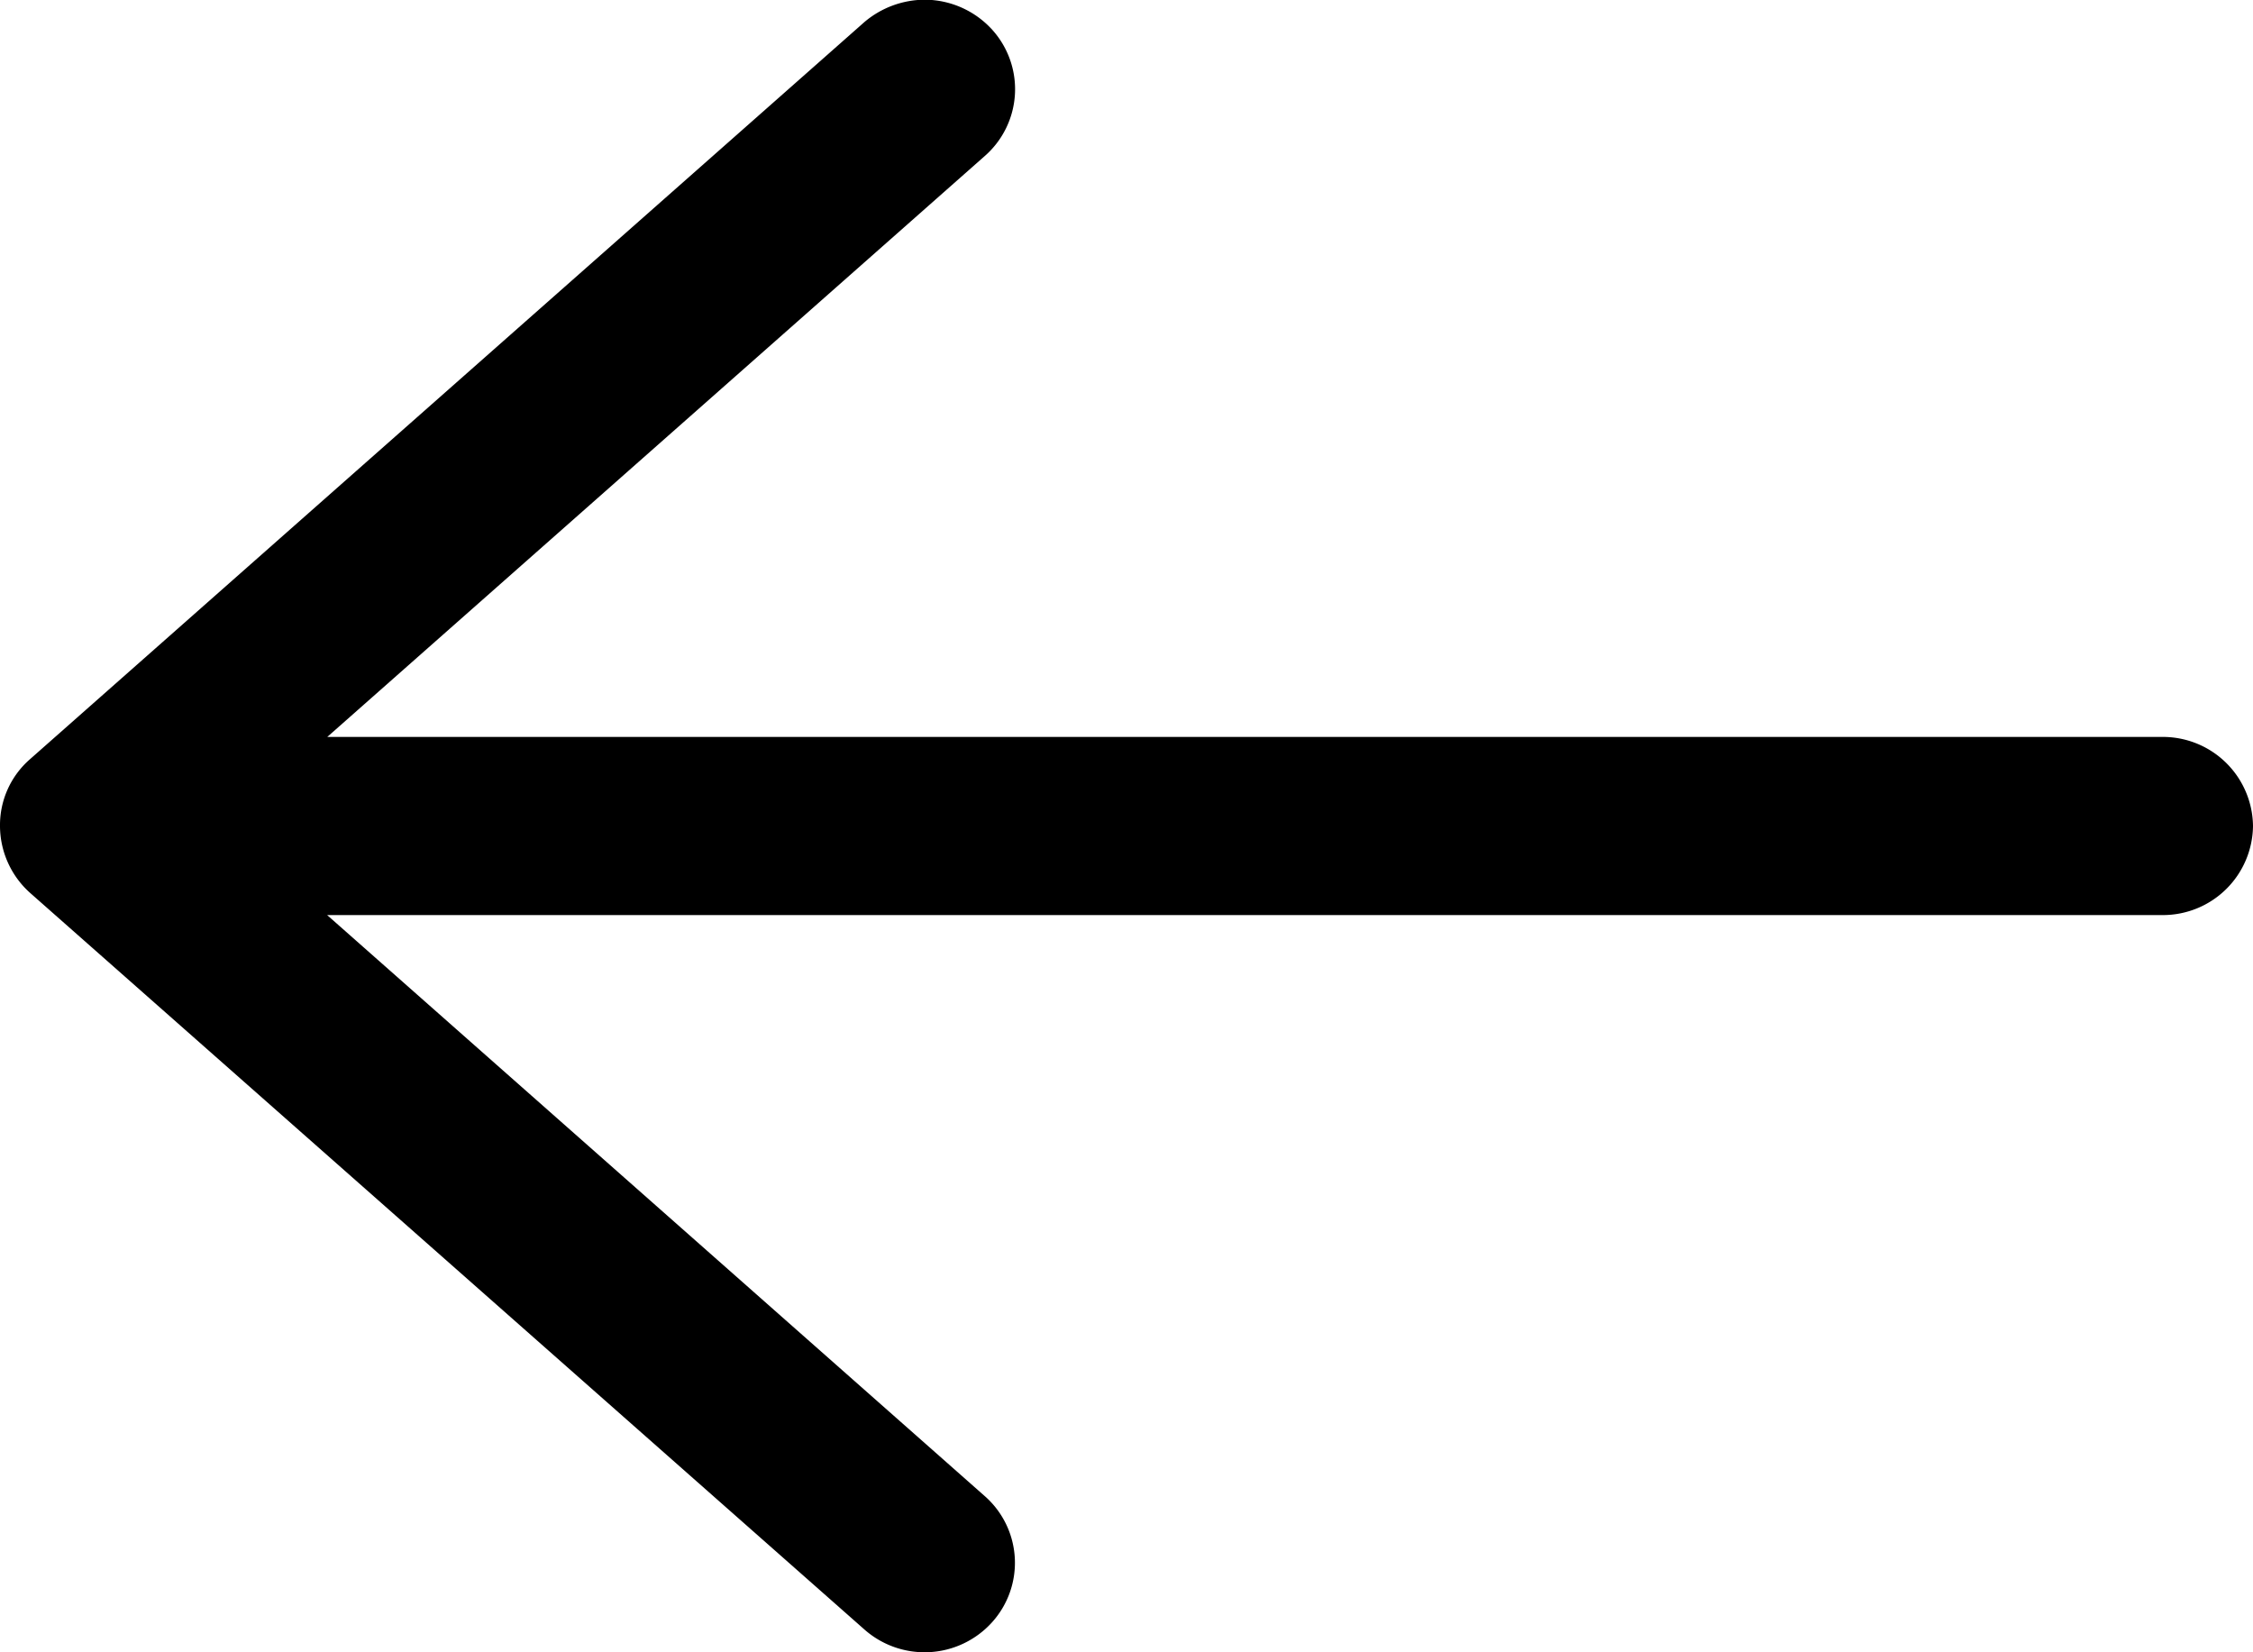 <svg xmlns="http://www.w3.org/2000/svg" width="15" height="11" viewBox="0 0 15 11">
  <g id="icon-right-direction" transform="translate(15 11) rotate(180)">
    <g id="그룹_25" data-name="그룹 25" transform="translate(0 0)">
      <path id="패스_37" data-name="패스 37" d="M0,60.578a.6.6,0,0,0,.6.593H12.821L8.444,65.038a.591.591,0,0,0-.05.841.61.61,0,0,0,.45.2.626.626,0,0,0,.4-.148L14.8,61.023a.582.582,0,0,0,.2-.445.6.6,0,0,0-.2-.445L9.244,55.228a.605.605,0,0,0-.849.049.591.591,0,0,0,.05.841l4.377,3.867H.6A.6.6,0,0,0,0,60.578Z" transform="translate(0 -55.077)"/>
    </g>
  </g>
</svg>
